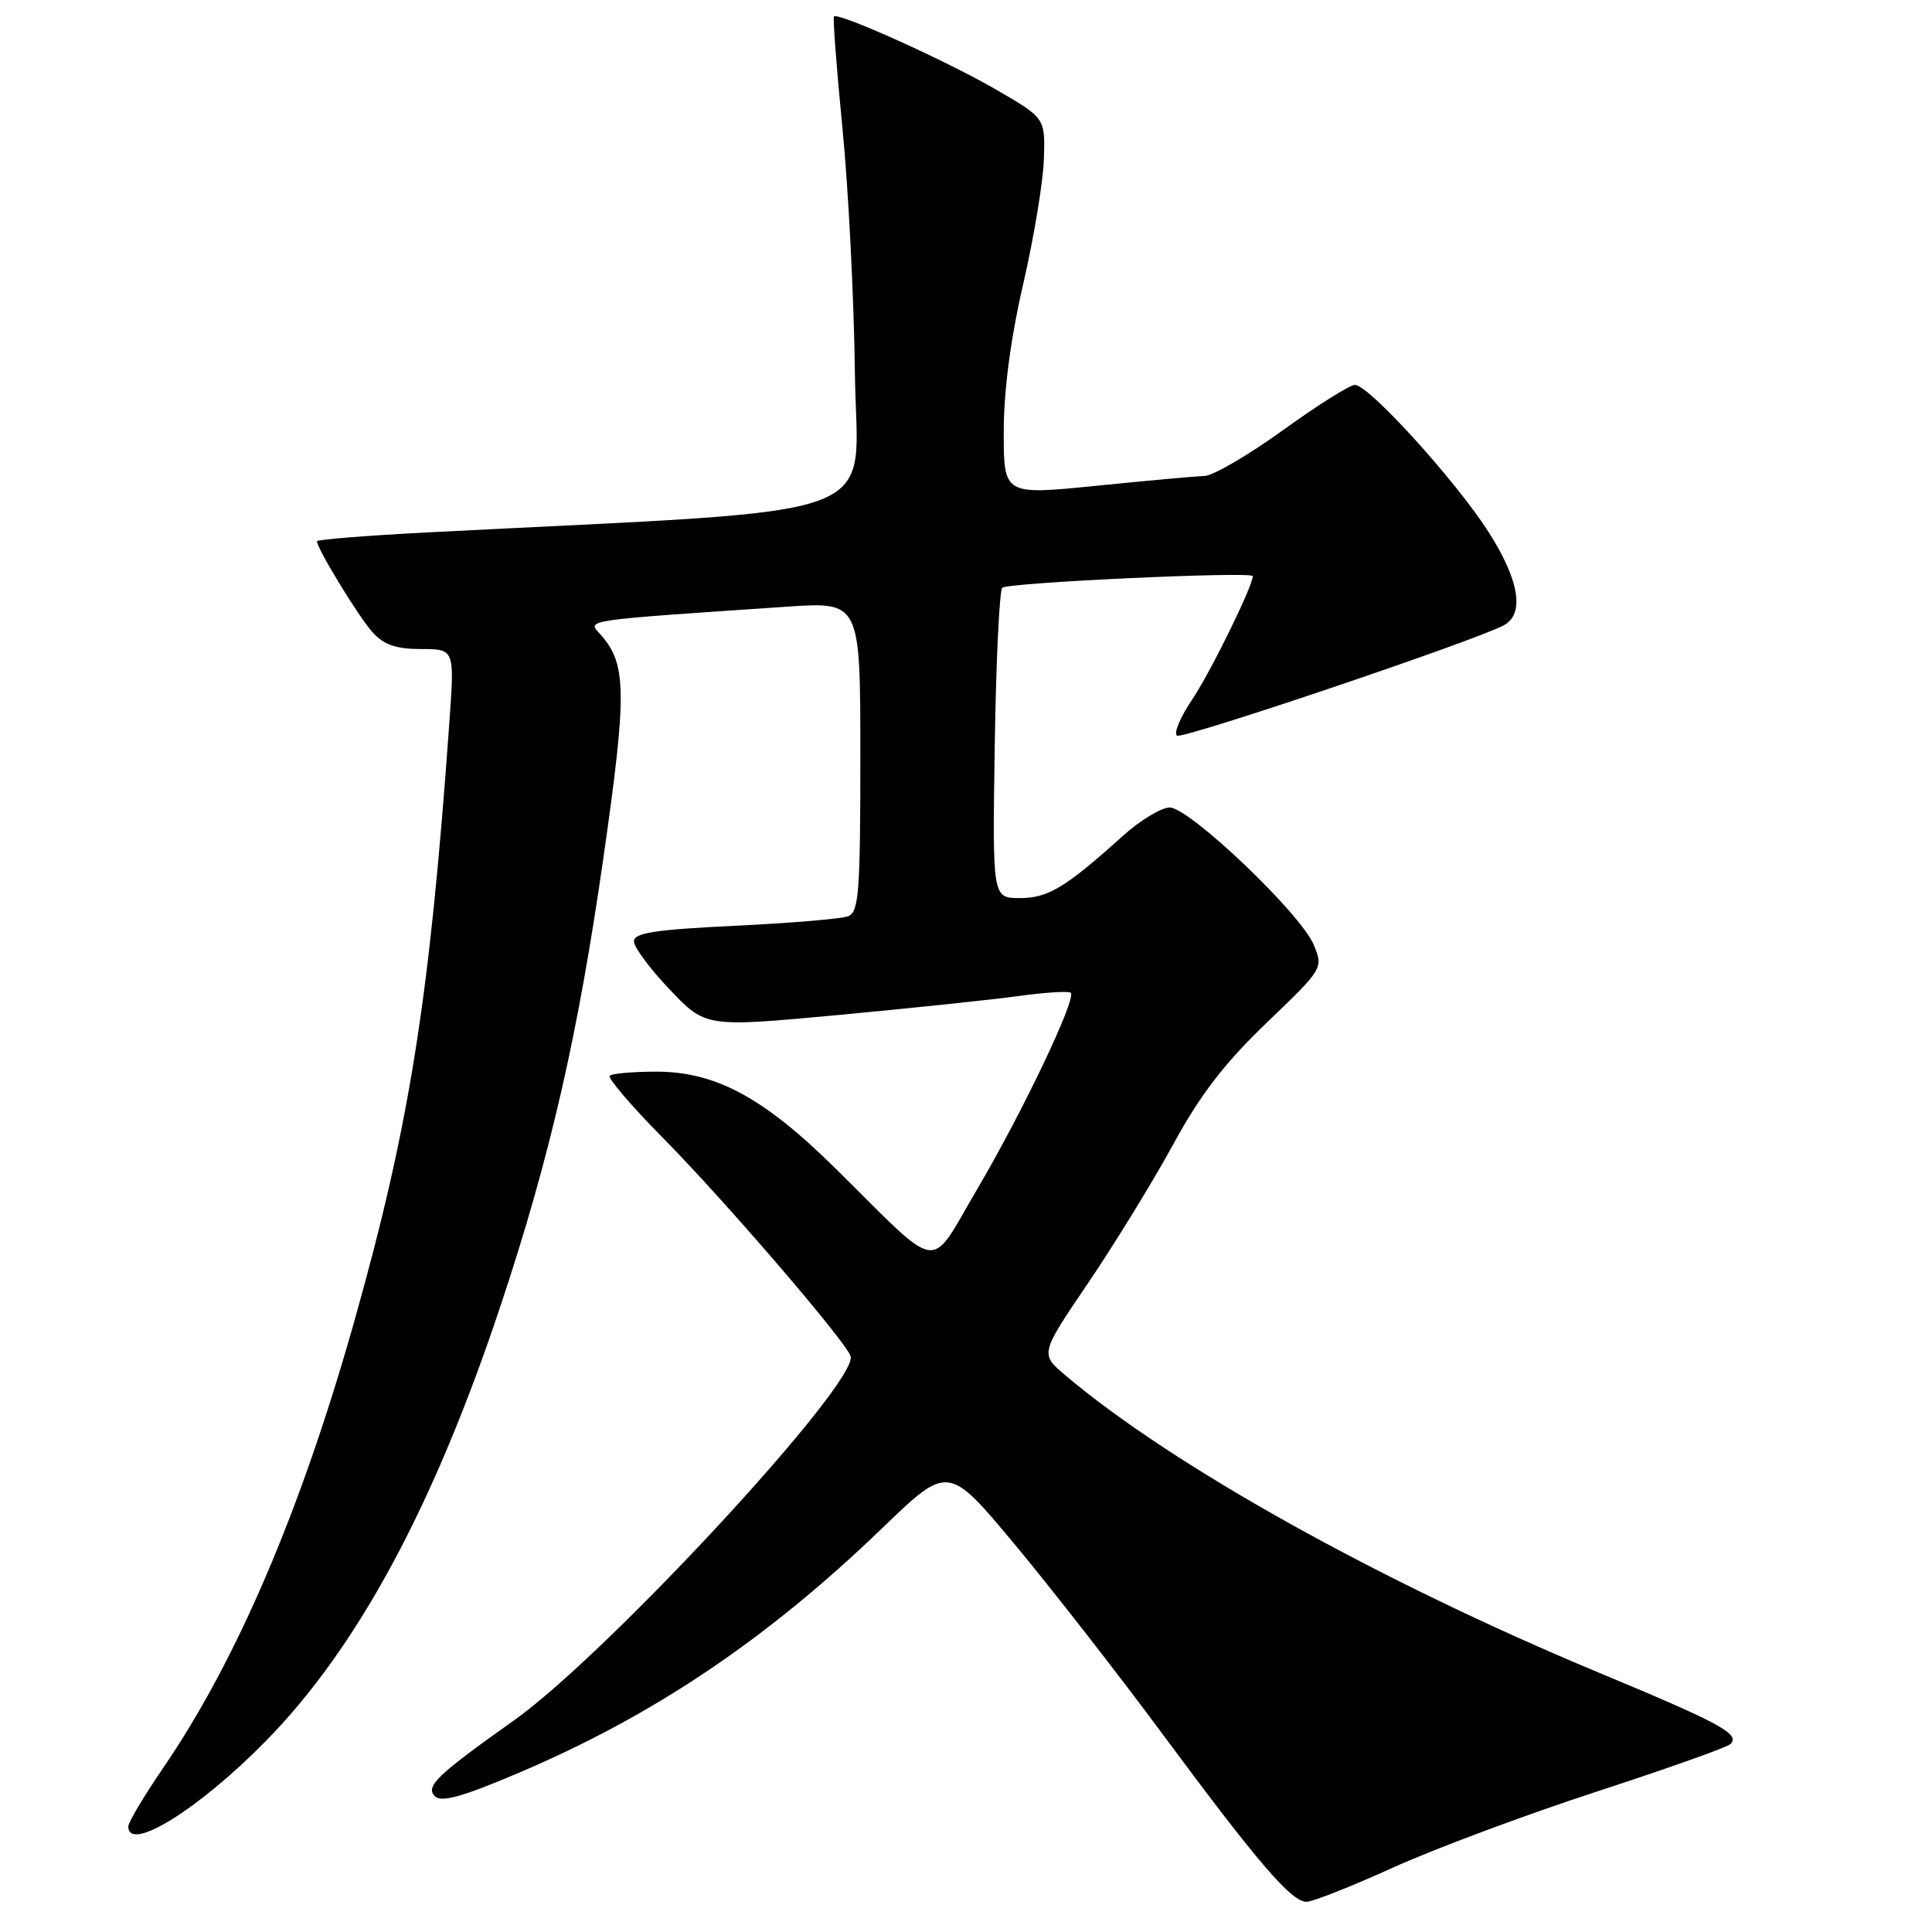 <?xml version="1.0" encoding="UTF-8" standalone="no"?>
<!DOCTYPE svg PUBLIC "-//W3C//DTD SVG 1.1//EN" "http://www.w3.org/Graphics/SVG/1.1/DTD/svg11.dtd" >
<svg xmlns="http://www.w3.org/2000/svg" xmlns:xlink="http://www.w3.org/1999/xlink" version="1.1" viewBox="0 0 256 256">
 <g >
 <path fill="currentColor"
d=" M 184.53 247.49 C 190.01 245.00 202.15 240.47 211.50 237.42 C 220.85 234.37 228.86 231.53 229.29 231.10 C 230.63 229.78 228.03 228.37 211.82 221.62 C 182.78 209.52 155.34 194.23 141.16 182.23 C 137.81 179.40 137.81 179.40 144.22 169.95 C 147.74 164.75 152.80 156.51 155.46 151.63 C 159.03 145.07 162.26 140.87 167.83 135.53 C 175.35 128.32 175.36 128.29 174.07 125.18 C 172.36 121.05 157.61 107.00 154.99 107.00 C 153.87 107.00 151.05 108.71 148.73 110.81 C 141.17 117.62 138.87 119.00 135.12 119.00 C 131.50 119.00 131.50 119.00 131.81 98.75 C 131.98 87.61 132.43 78.22 132.81 77.88 C 133.57 77.19 166.00 75.69 166.00 76.34 C 166.00 77.67 160.35 89.17 157.95 92.72 C 156.39 95.05 155.49 97.18 155.96 97.48 C 156.76 97.97 195.35 84.94 199.25 82.86 C 202.08 81.35 201.31 76.80 197.15 70.35 C 192.70 63.47 181.35 51.00 179.54 51.00 C 178.86 51.00 174.57 53.70 170.00 57.00 C 165.43 60.30 160.75 63.03 159.60 63.07 C 158.44 63.10 151.99 63.69 145.25 64.37 C 133.00 65.60 133.00 65.60 133.00 57.23 C 133.00 51.79 133.90 44.93 135.57 37.68 C 136.99 31.53 138.23 24.06 138.32 21.08 C 138.50 15.65 138.50 15.65 132.00 11.88 C 125.46 8.08 111.06 1.59 110.51 2.18 C 110.34 2.36 110.85 9.02 111.63 17.00 C 112.42 24.98 113.16 39.60 113.28 49.50 C 113.52 69.46 119.24 67.33 56.75 70.54 C 48.64 70.96 42.00 71.49 42.00 71.72 C 42.00 72.68 47.48 81.67 49.34 83.75 C 50.85 85.44 52.45 86.00 55.79 86.00 C 60.24 86.00 60.24 86.00 59.54 95.75 C 56.93 132.43 54.27 149.16 46.90 175.24 C 39.82 200.28 31.34 220.07 21.58 234.32 C 19.06 238.01 17.00 241.47 17.00 242.01 C 17.00 245.53 26.26 239.80 35.15 230.77 C 47.36 218.37 57.48 199.60 66.37 172.89 C 72.91 153.21 76.61 137.08 79.98 113.48 C 83.11 91.61 83.05 87.92 79.50 84.00 C 77.80 82.12 77.05 82.23 104.25 80.39 C 114.00 79.73 114.00 79.73 114.00 100.26 C 114.00 118.24 113.80 120.86 112.38 121.41 C 111.50 121.75 104.75 122.32 97.38 122.67 C 86.79 123.18 84.00 123.61 84.00 124.73 C 84.00 125.51 86.14 128.39 88.76 131.14 C 93.51 136.12 93.51 136.12 111.01 134.50 C 120.63 133.60 131.41 132.47 134.96 131.98 C 138.52 131.49 141.63 131.30 141.88 131.55 C 142.66 132.32 135.52 147.31 129.53 157.49 C 122.96 168.65 124.98 168.93 110.72 154.84 C 101.23 145.46 94.84 142.00 86.97 142.00 C 83.87 142.00 81.09 142.25 80.79 142.54 C 80.49 142.84 83.70 146.59 87.92 150.86 C 95.99 159.03 111.86 177.48 112.70 179.67 C 113.97 182.96 80.55 219.13 68.05 228.00 C 57.89 235.21 56.34 236.70 57.62 238.01 C 58.47 238.86 61.23 238.10 68.62 234.96 C 86.59 227.33 101.61 217.23 116.95 202.44 C 125.64 194.06 125.64 194.06 134.49 204.68 C 139.35 210.52 148.20 221.87 154.14 229.90 C 166.70 246.86 171.12 252.00 173.12 252.00 C 173.92 252.00 179.05 249.97 184.53 247.49 Z "/>
</g>
</svg>